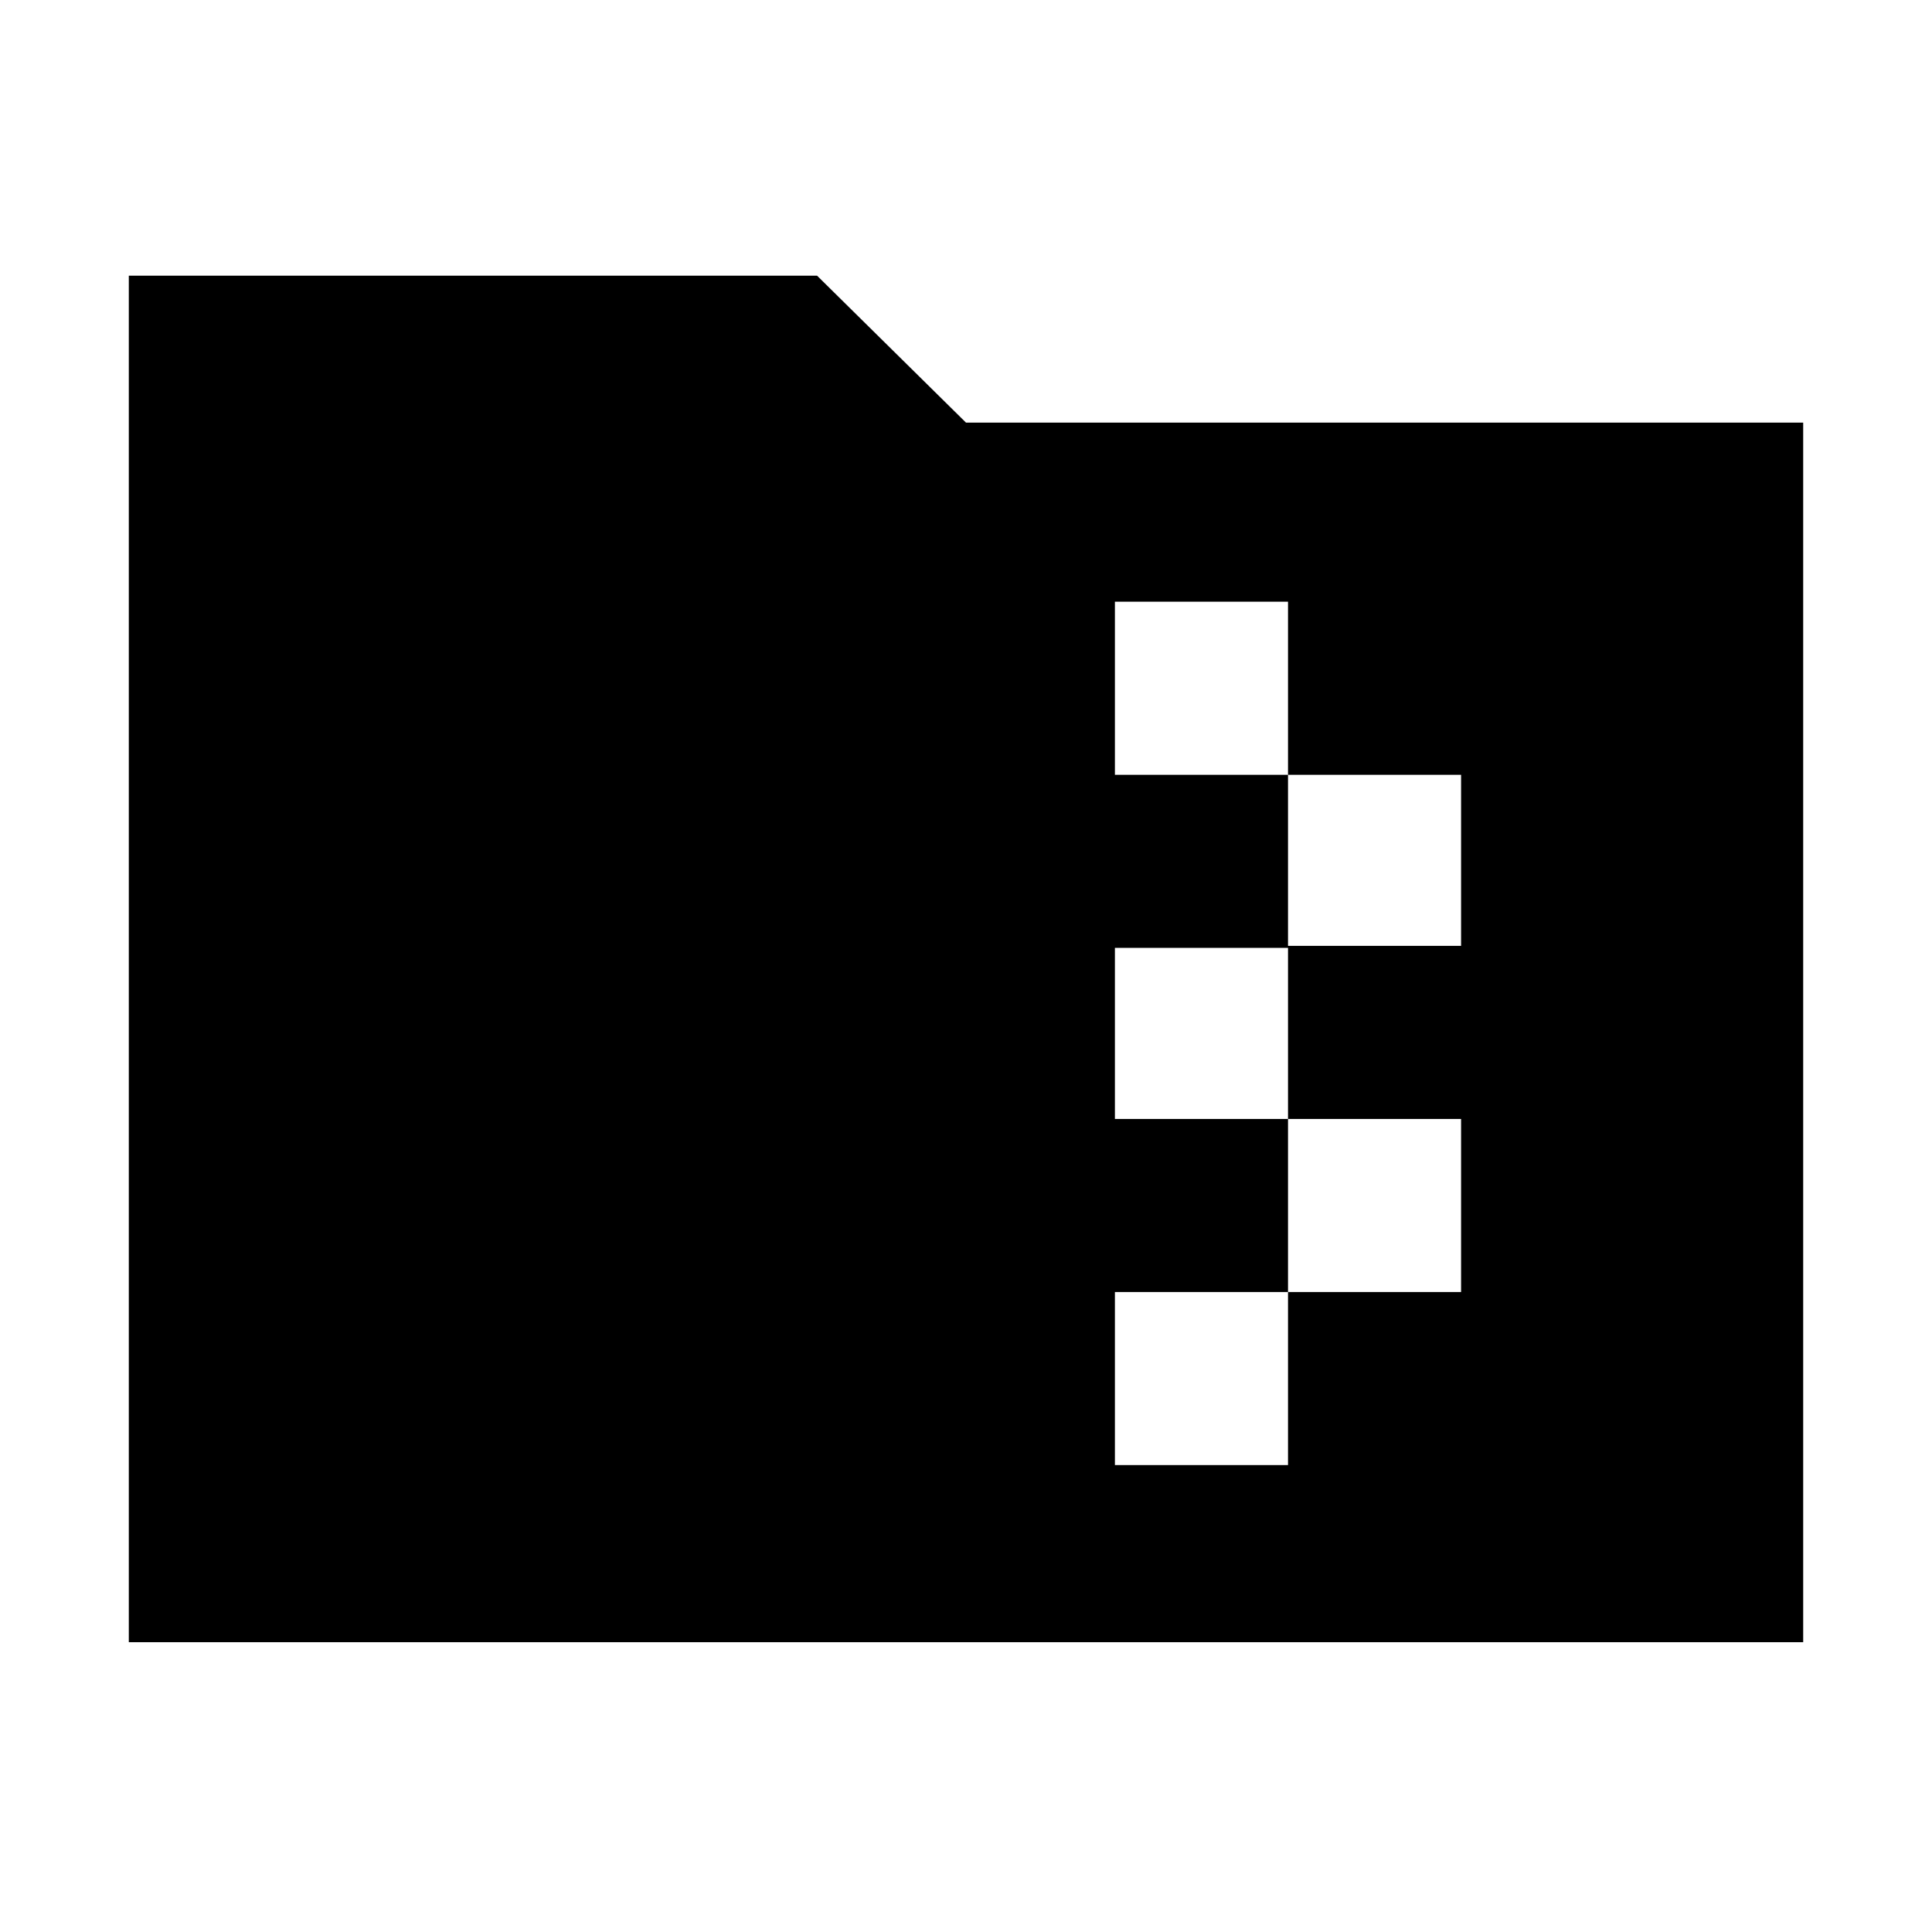 <svg xmlns="http://www.w3.org/2000/svg" height="40" width="40"><path d="M2.667 34V5.708H16.917L20 8.75H37.333V34ZM23.083 30.333H26.667V26.75H30.25V23.167H26.667V19.583H30.25V16.042H26.667V12.458H23.083V16.042H26.667V19.625H23.083V23.167H26.667V26.75H23.083Z"/></svg>